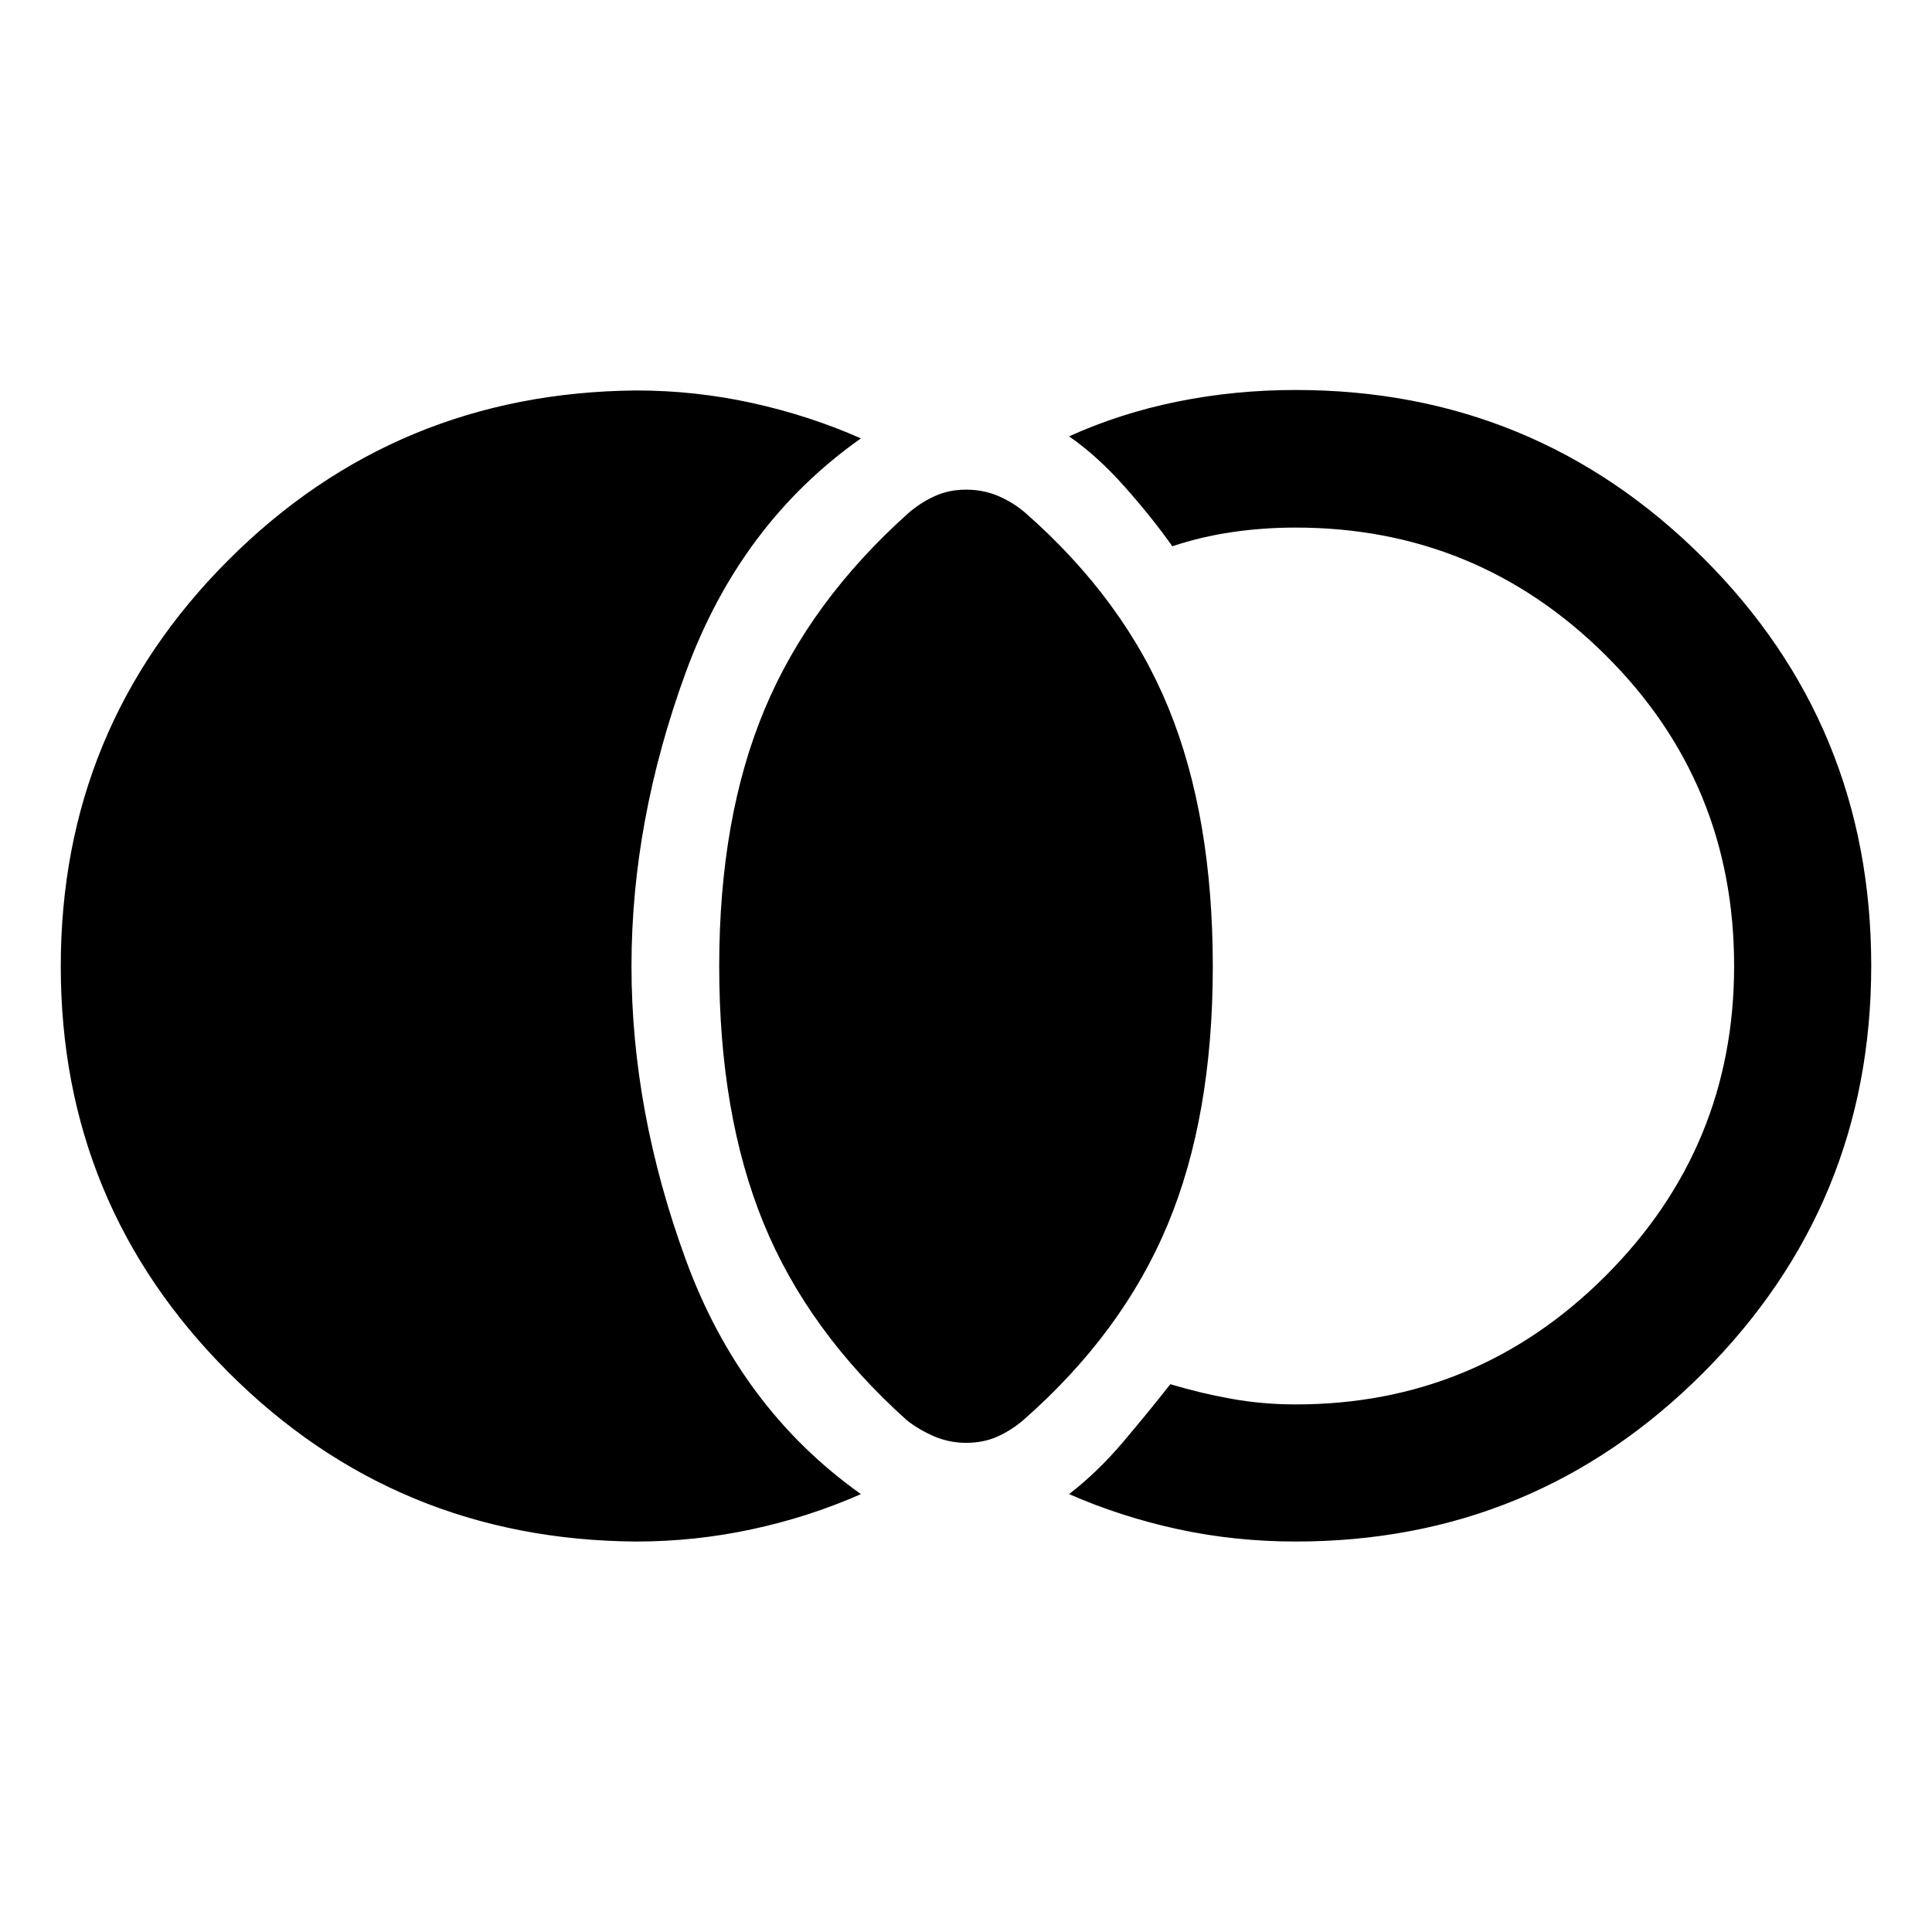 <svg xmlns="http://www.w3.org/2000/svg" width="48" height="48" viewBox="0 96 960 960"><path d="M480 812.935q-8.239 0-15.717-3.179-7.479-3.18-13.718-8.06-49.195-44.196-71.195-98.033-22-53.837-22-127.543 0-73.707 22.5-127.544t71.695-97.794q6.135-5.239 13.12-8.358 6.985-3.12 15.324-3.12 8.578 0 15.934 3.12 7.357 3.119 13.492 8.358 49.195 43.196 71.195 97.033 22 53.837 22 128.424t-22.5 128.424q-22.5 53.837-71.754 97.061-6.18 5.211-13.011 8.211-6.83 3-15.365 3Zm163.826 49.043q-30.282 0-58.565-6.141-28.283-6.141-54.043-17.424 14.096-10.853 26.841-25.894 12.746-15.041 23.463-28.715 15.087 4.522 30.533 7.283 15.445 2.761 31.771 2.761 90.102 0 153.975-63.873Q861.674 666.102 861.674 576q0-91.043-63.873-154.446-63.873-63.402-153.975-63.402-16.326 0-31.652 2.261t-29.652 7.022q-10.144-14.358-23.758-29.673-13.614-15.314-27.546-24.936 25.449-11.534 53.91-17.289 28.46-5.755 58.698-5.755 118.696 0 202.337 83.301 83.642 83.301 83.642 202.801 0 118.746-83.642 202.42-83.641 83.674-202.337 83.674Zm-327.652 0q-119.392-.76-202.685-84.112-83.294-83.351-83.294-201.685 0-118.572 83.265-201.866 83.265-83.293 202.714-84.293 29.296 0 57.699 6.26 28.402 6.261 53.909 17.544-59.956 42.348-86.978 116.13Q313.782 503.739 313.782 576q0 72.261 27.022 146.044 27.022 73.782 86.978 116.369-25.521 11.283-53.919 17.424-28.397 6.141-57.689 6.141Z"/></svg>